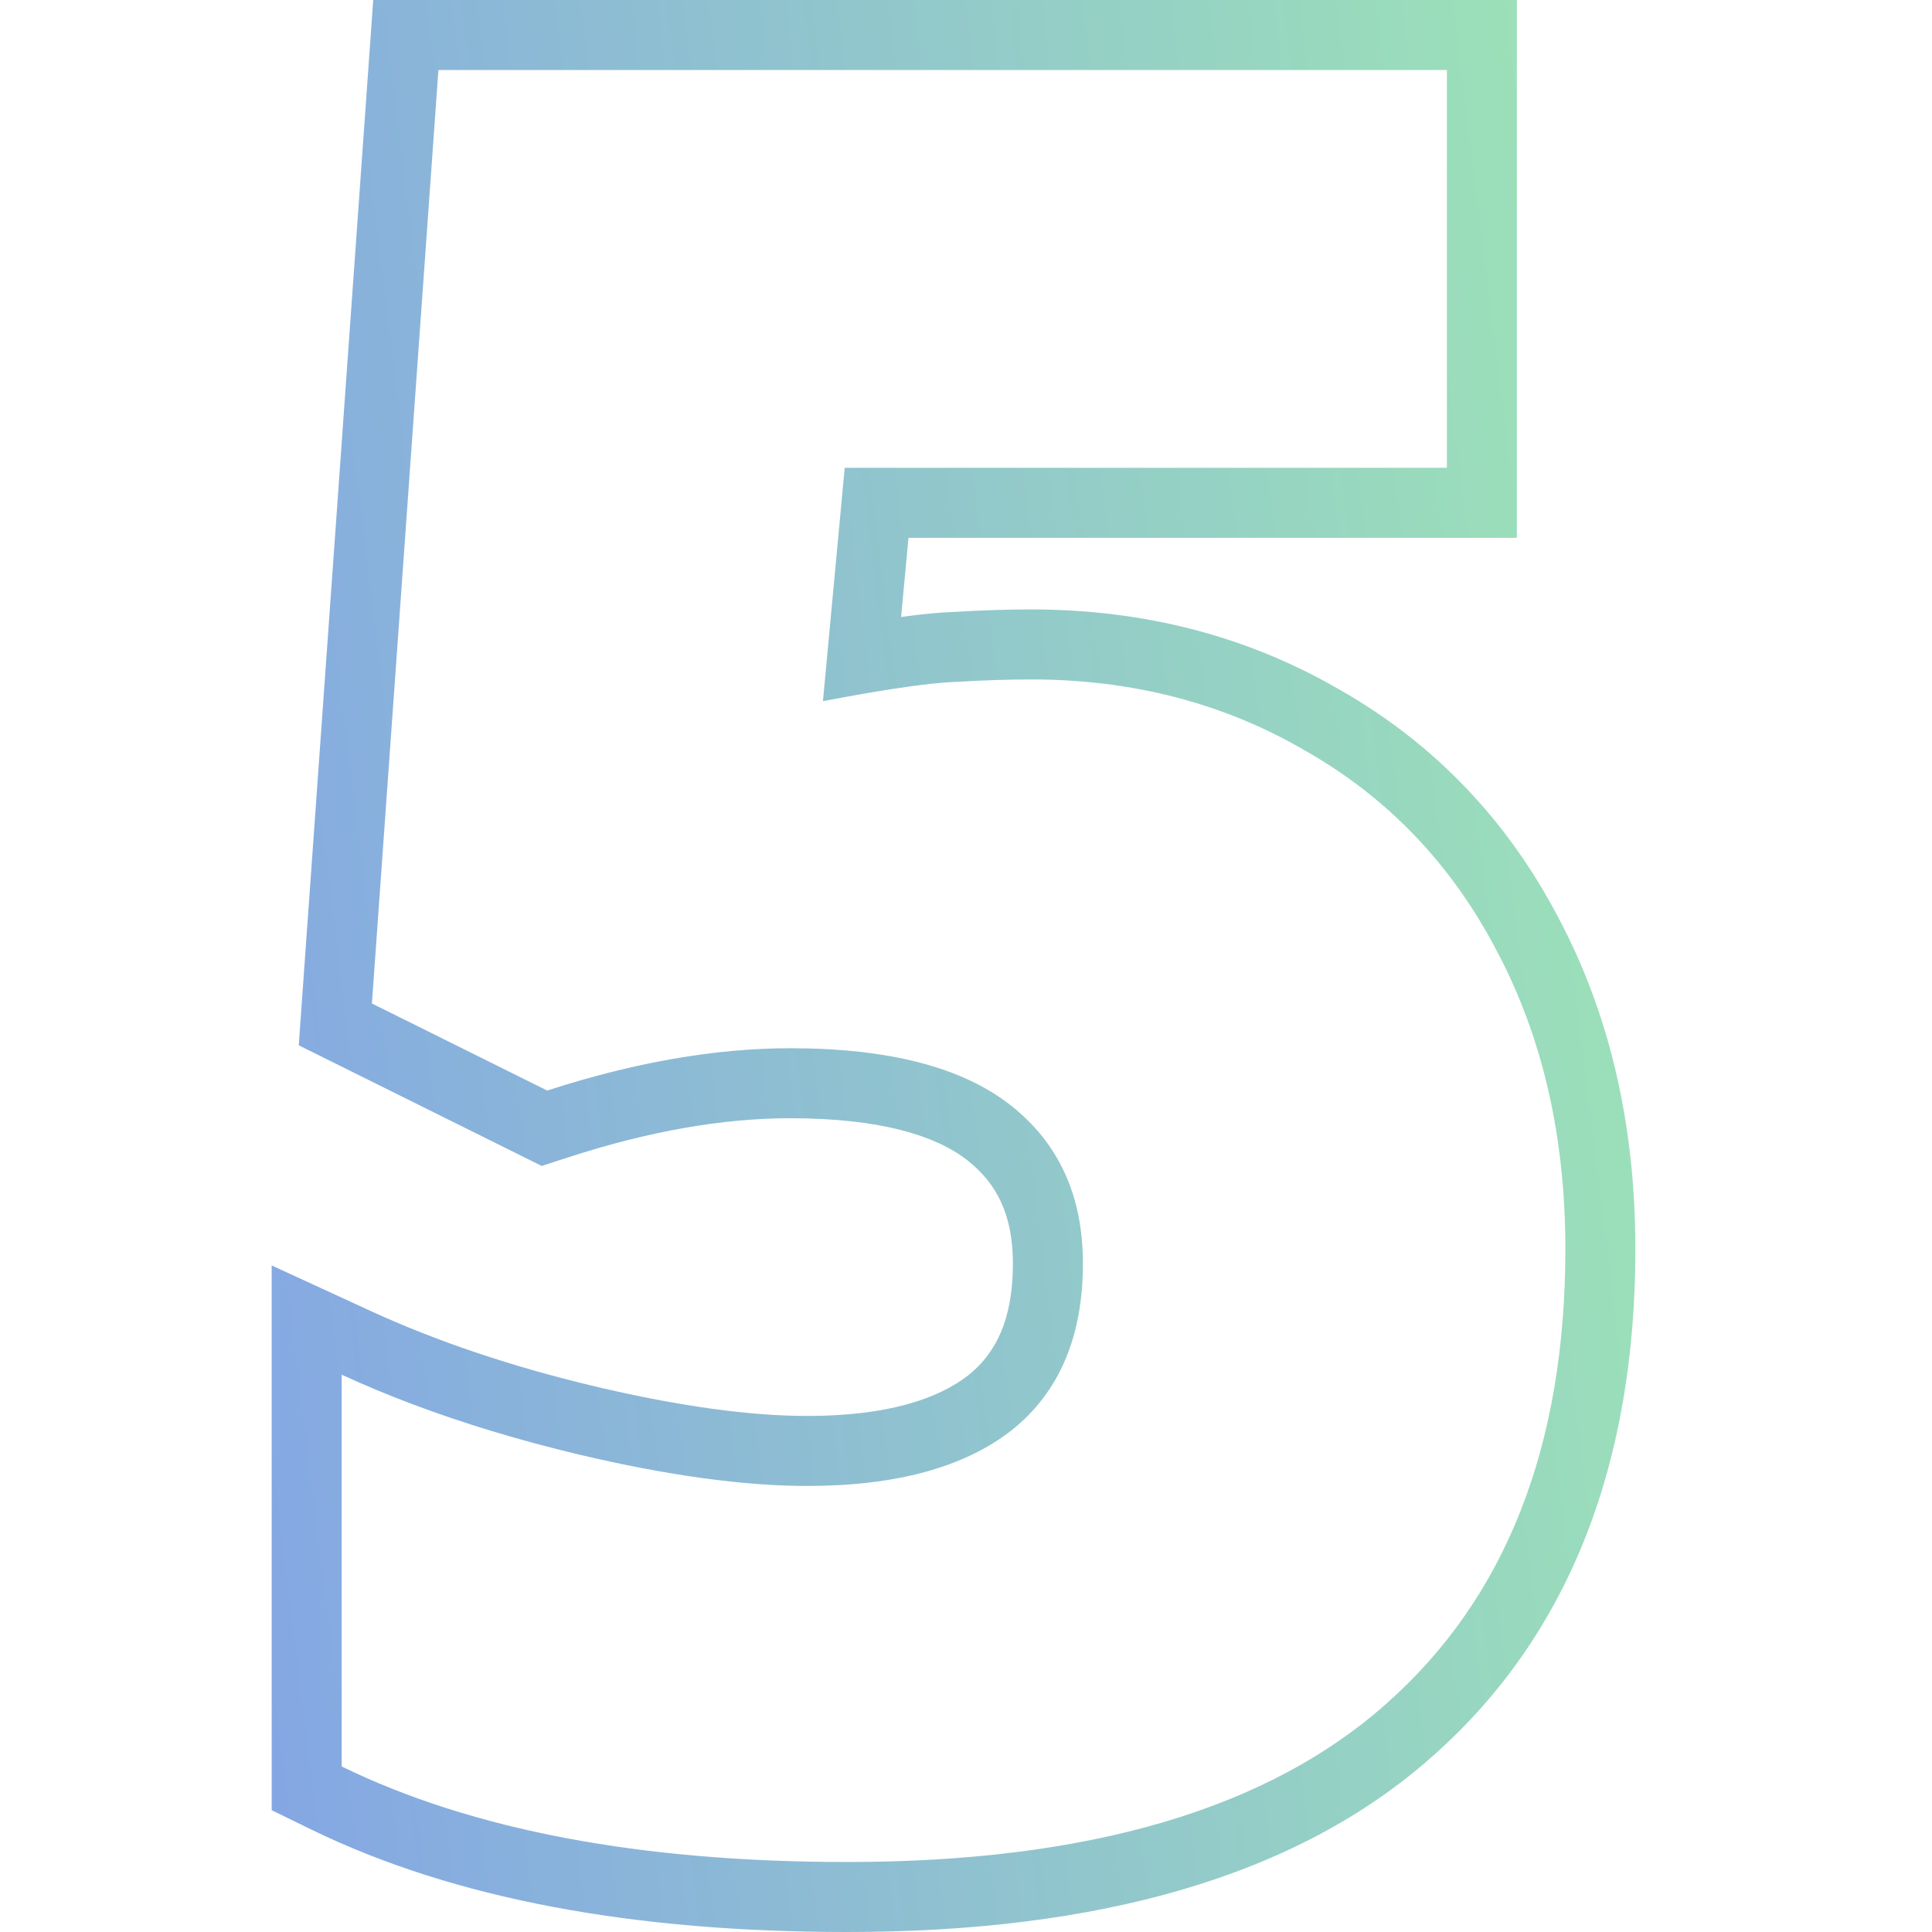 <svg width="64" height="64" viewBox="0 0 64 64" fill="none" xmlns="http://www.w3.org/2000/svg">
<path fill-rule="evenodd" clip-rule="evenodd" d="M13.638 46.506C15.346 47.151 17.19 47.71 19.17 48.182C22.107 48.877 24.631 49.224 26.74 49.224C29.678 49.224 31.934 48.61 33.51 47.381C35.085 46.126 35.873 44.284 35.873 41.854C35.873 39.611 35.072 37.861 33.47 36.606C31.867 35.351 29.437 34.724 26.179 34.724C23.696 34.724 21.012 35.191 18.128 36.126L12.32 33.242L14.523 2.319H47.93V15.497H27.982L27.261 23.228C28.163 23.054 28.952 22.916 29.629 22.813C30.515 22.677 31.207 22.602 31.707 22.587C32.588 22.534 33.403 22.507 34.151 22.507C37.515 22.507 40.546 23.295 43.243 24.87C45.967 26.419 48.077 28.622 49.572 31.479C51.094 34.337 51.855 37.635 51.855 41.373C51.855 47.915 49.879 52.936 45.927 56.434C42.001 59.932 36.047 61.681 28.062 61.681C21.226 61.681 15.645 60.626 11.319 58.517V45.539C12.062 45.88 12.835 46.203 13.638 46.506ZM47.467 58.167C42.944 62.197 36.328 64 28.062 64C21.012 64 15.049 62.916 10.303 60.601L9 59.966V41.92L12.287 43.432C14.451 44.426 16.919 45.262 19.705 45.926C22.535 46.595 24.869 46.905 26.74 46.905C29.387 46.905 31.058 46.348 32.074 45.56C32.977 44.837 33.554 43.733 33.554 41.854C33.554 40.24 33.018 39.199 32.04 38.432C31.026 37.638 29.209 37.043 26.179 37.043C23.985 37.043 21.545 37.456 18.843 38.332L17.944 38.623L9.897 34.627L12.364 0H50.248V17.816H30.095L29.85 20.438C30.533 20.344 31.12 20.287 31.6 20.27C32.507 20.216 33.358 20.188 34.151 20.188C37.889 20.188 41.325 21.067 44.401 22.861C47.515 24.635 49.929 27.165 51.622 30.396C53.346 33.636 54.174 37.316 54.174 41.373C54.174 48.406 52.03 54.127 47.467 58.167Z" fill="url(#paint0_linear)" fill-opacity="0.6"/>
<defs>
<linearGradient id="paint0_linear" x1="54.174" y1="5.44614e-06" x2="1.888" y2="6.463" gradientUnits="userSpaceOnUse">
<stop stop-color="#5CD384"/>
<stop offset="1" stop-color="#326BD2"/>
</linearGradient>
</defs>
</svg>
